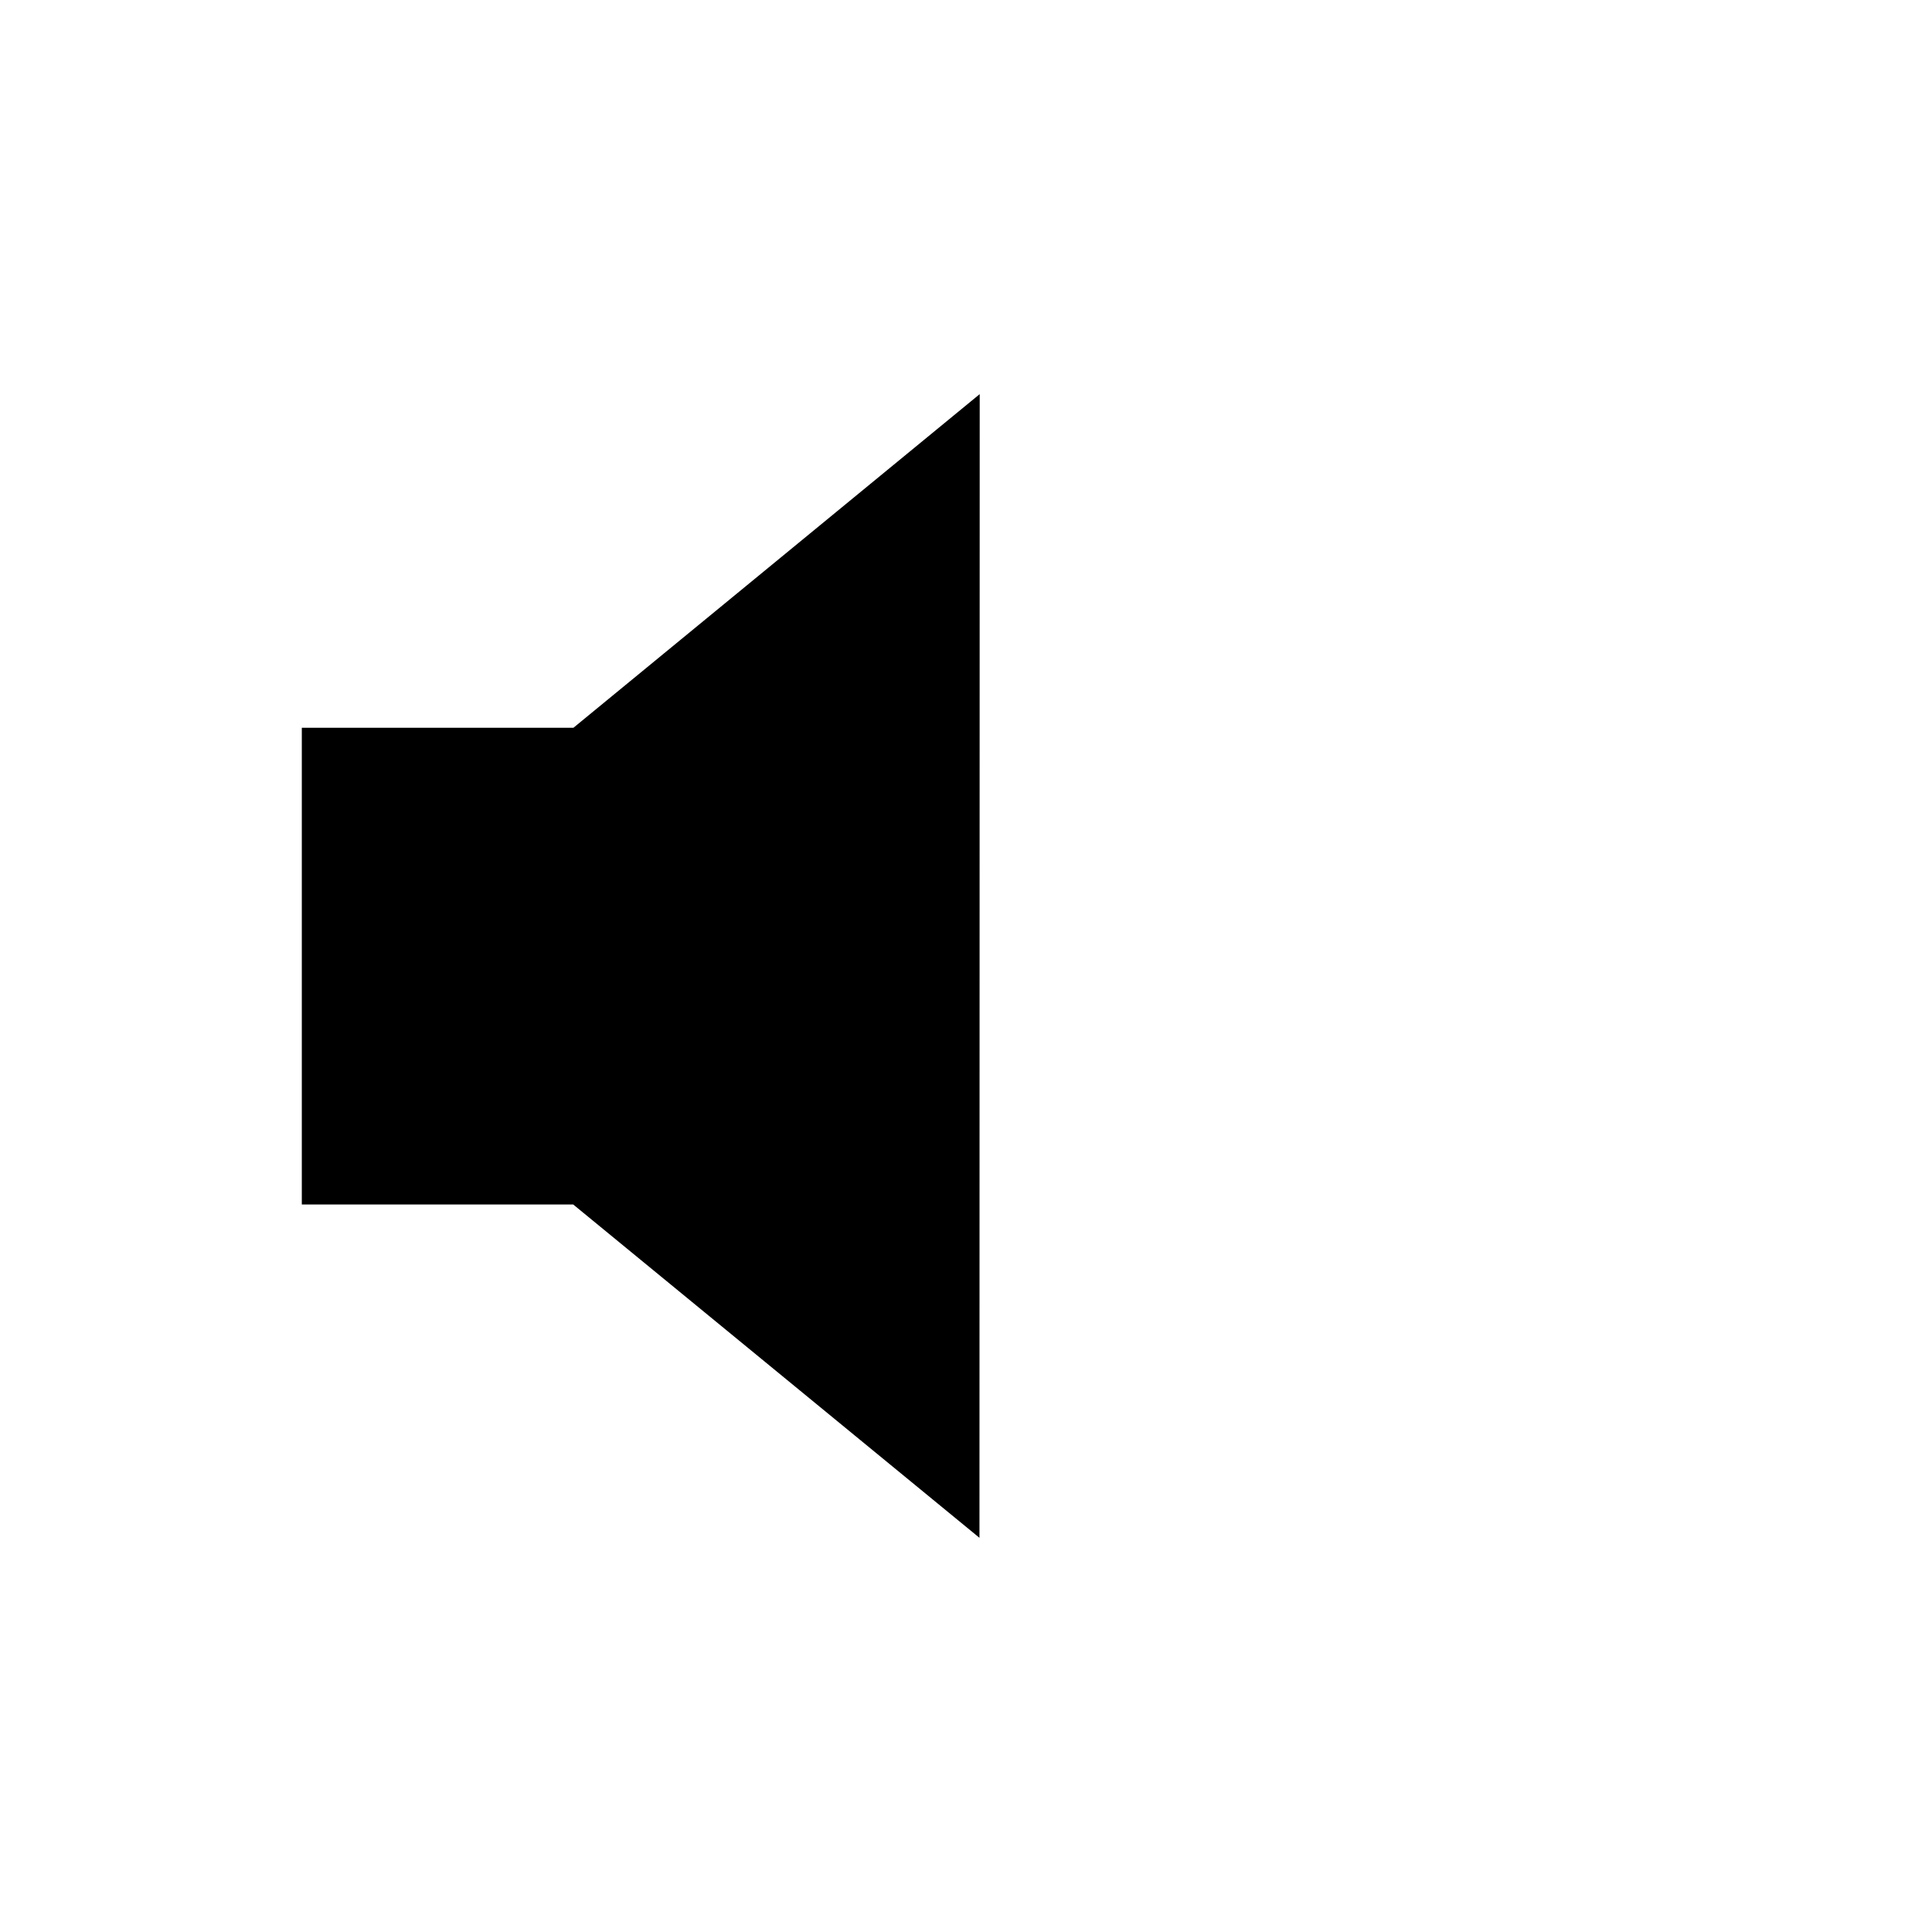 <svg xmlns="http://www.w3.org/2000/svg" xmlns:xlink="http://www.w3.org/1999/xlink" version="1.1" id="Layer_1" x="0px" y="0px" width="32px" height="32px" viewBox="0 0 32 32" enable-background="new 0 0 32 32" xml:space="preserve">
<path id="volume0" d="M4.999,12.054v7.896h4.495l6.729,5.521l0.004-18.943l-6.729,5.526H4.999L4.999,12.054z"/>
</svg>